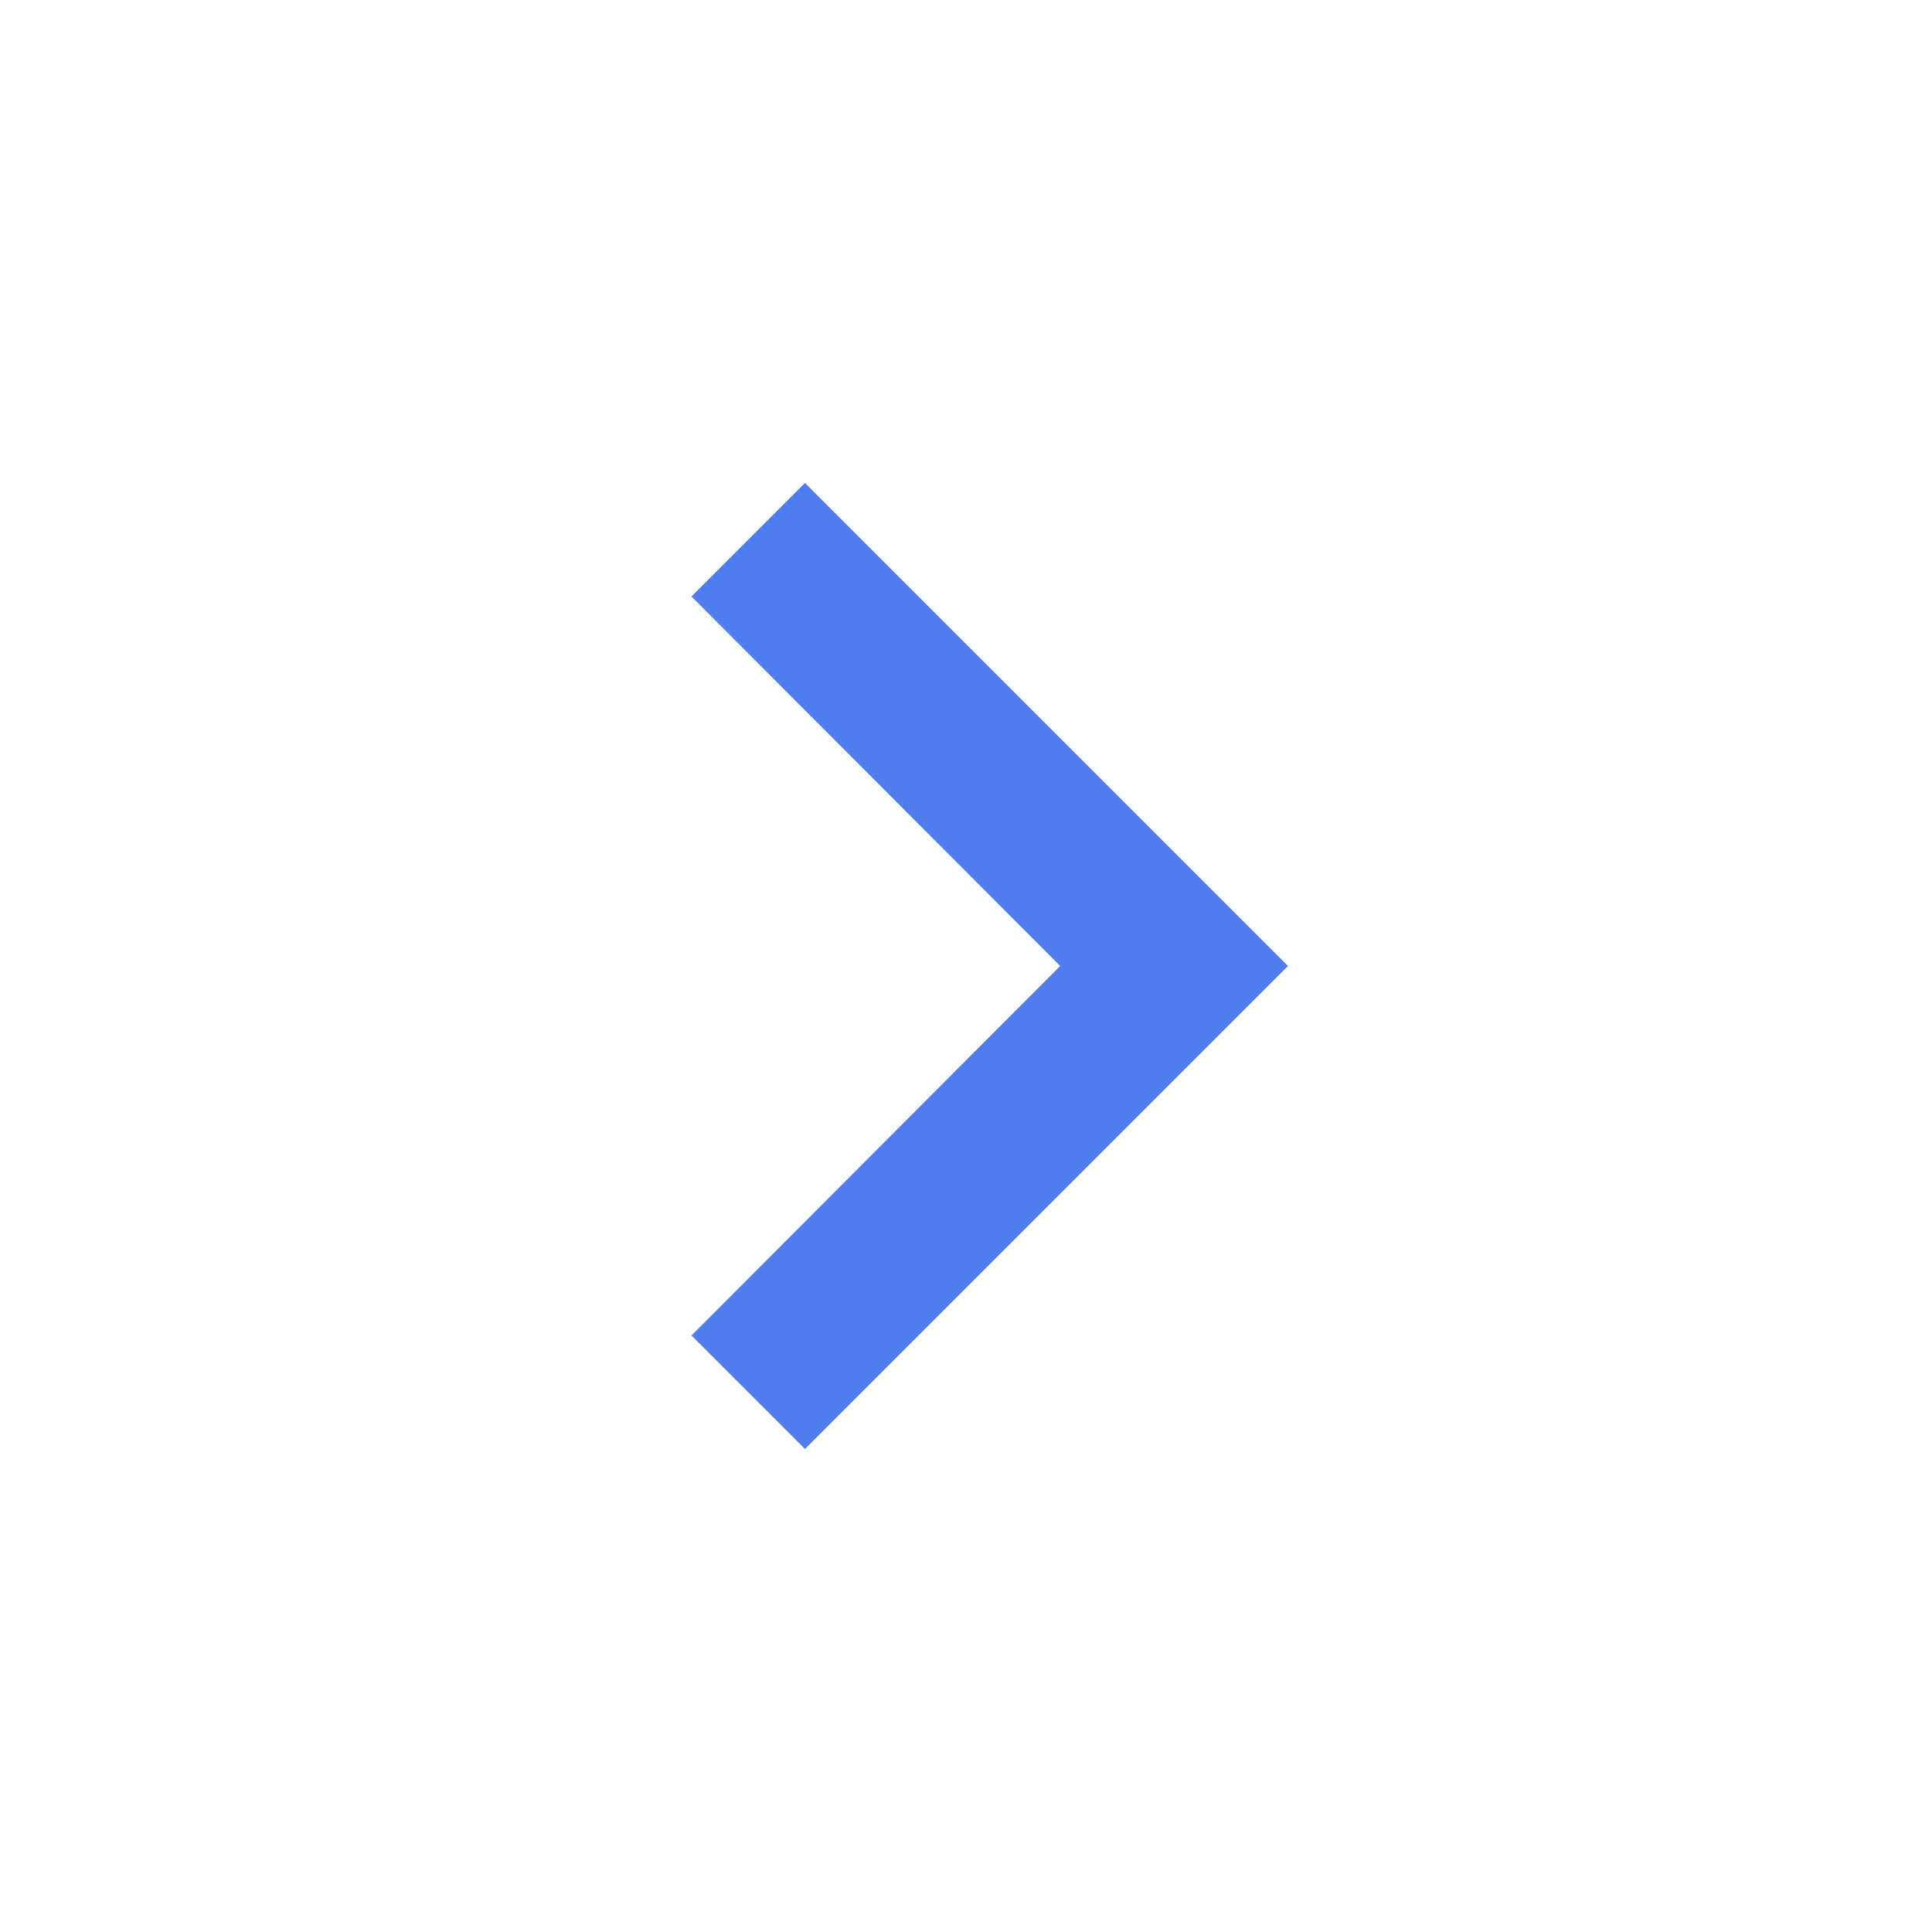 <?xml version="1.0" encoding="utf-8"?>
<!-- Generator: Adobe Illustrator 25.2.3, SVG Export Plug-In . SVG Version: 6.00 Build 0)  -->
<svg id="グループ_21427" data-name="グループ 21427" xmlns="http://www.w3.org/2000/svg" width="24" height="24" viewBox="0 0 24 24">
  <path id="パス_4392" data-name="パス 4392" d="M0,0H24V24H0Z" fill="none"/>
  <path id="パス_4393" data-name="パス 4393" d="M8.59,16.59,13.17,12,8.59,7.41,10,6l6,6-6,6Z" fill="#4f7df0"/>
</svg>

